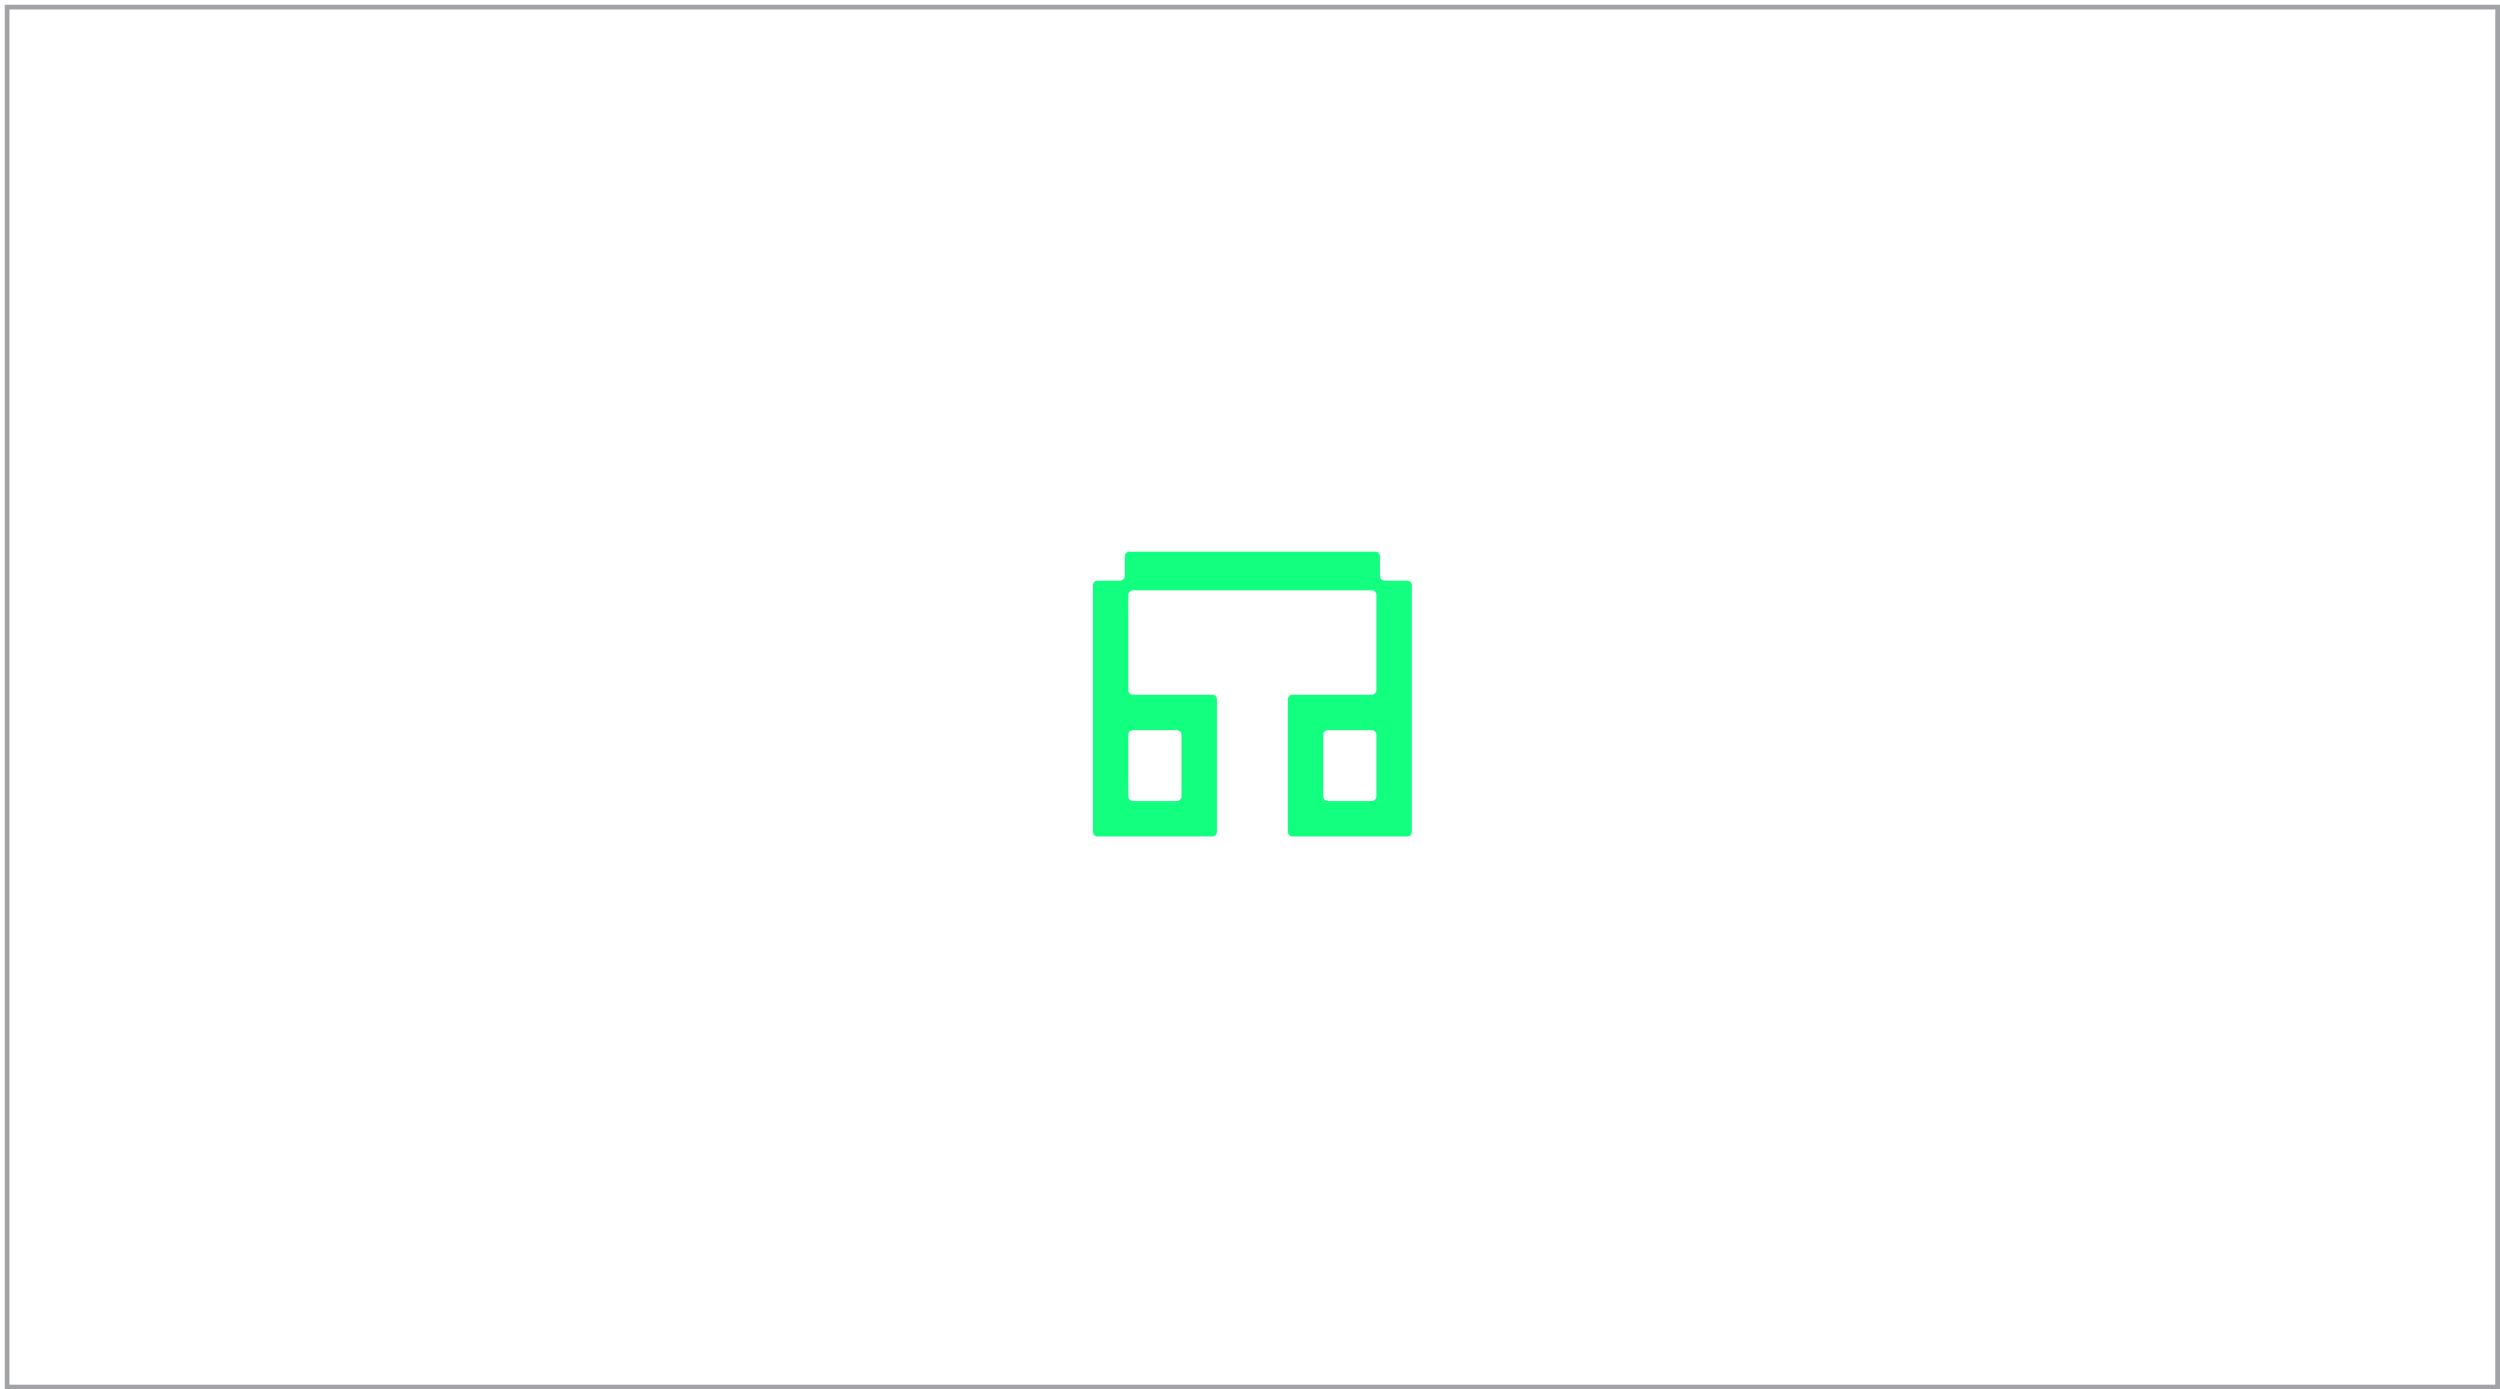 <svg viewBox="0 0 529 294" fill="none"
    xmlns="http://www.w3.org/2000/svg">
    <rect x="1.5" y="1.5" width="527" height="292" stroke="#A1A3A7"/>
    <path fill-rule="evenodd" clip-rule="evenodd" d="M238 117.727C238 117.175 238.448 116.727 239 116.727H291C291.552 116.727 292 117.175 292 117.727V121.864C292 122.416 292.448 122.864 293 122.864H297.75C298.302 122.864 298.75 123.311 298.75 123.864V147V154.5V169.5V175.364V176C298.75 176.552 298.302 177 297.75 177L280 177L273.5 177C272.948 177 272.5 176.552 272.5 176V169.5V154.5V148C272.5 147.448 272.948 147 273.5 147H280H290.25C290.802 147 291.25 146.552 291.25 146V125.909C291.25 125.357 290.802 124.909 290.25 124.909H239.75C239.198 124.909 238.75 125.357 238.75 125.909V146C238.75 146.552 239.198 147 239.75 147H250H256.5C257.052 147 257.5 147.448 257.5 148V154.5V169.5V176C257.5 176.552 257.052 177 256.5 177L250 177L232.25 177C231.698 177 231.25 176.552 231.25 176V175.364V169.5V154.5V147V123.864C231.25 123.311 231.698 122.864 232.25 122.864H237C237.552 122.864 238 122.416 238 121.864V117.727ZM239.75 154.5C239.198 154.5 238.75 154.948 238.75 155.5V168.5C238.75 169.052 239.198 169.5 239.75 169.5H249C249.552 169.5 250 169.052 250 168.5V155.5C250 154.948 249.552 154.5 249 154.5H239.75ZM291.25 155.5C291.25 154.948 290.802 154.5 290.25 154.5H281C280.448 154.5 280 154.948 280 155.5V168.5C280 169.052 280.448 169.5 281 169.5H290.25C290.802 169.5 291.25 169.052 291.25 168.5V155.5Z" fill="#12FF80"/>
</svg>
